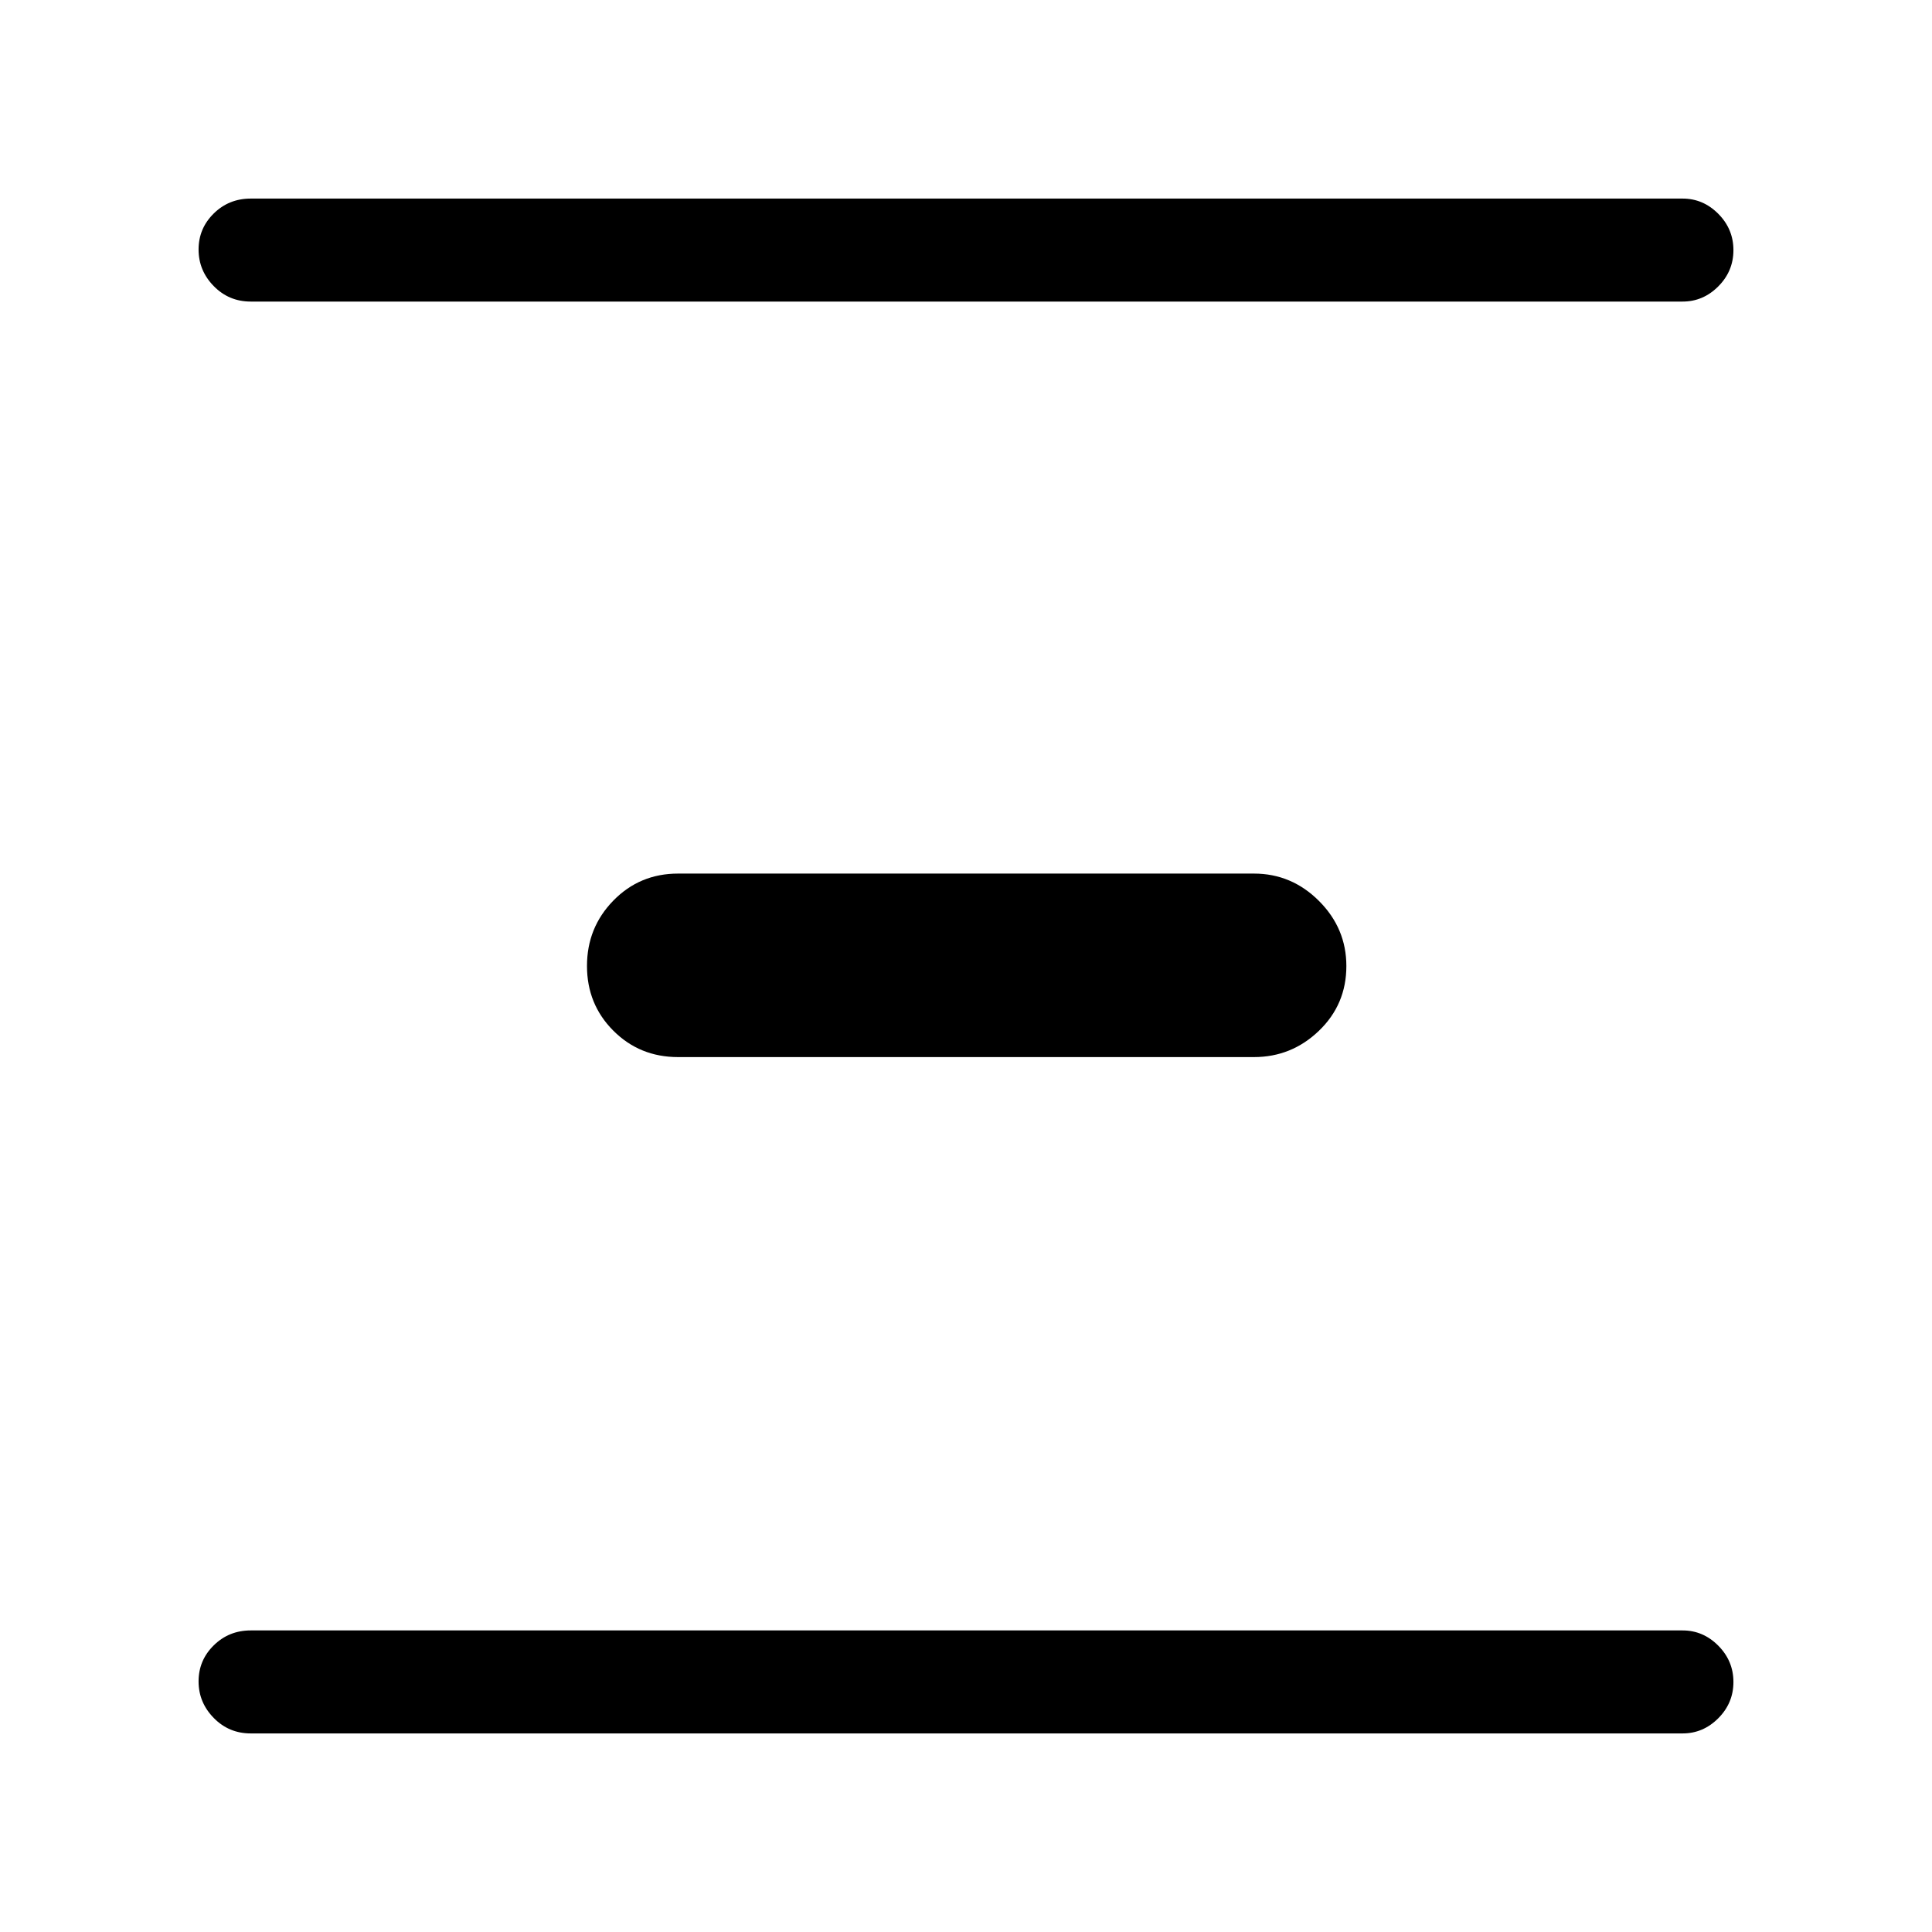 <svg xmlns="http://www.w3.org/2000/svg" height="40" viewBox="0 -960 960 960" width="40"><path d="M124.59-98.67q-10.86 0-18.39-7.7-7.53-7.69-7.53-18.16 0-10.47 7.53-17.89 7.53-7.43 18.39-7.43h711.49q10.21 0 17.73 7.58t7.52 18.04q0 10.47-7.52 18.02-7.52 7.54-17.73 7.54H124.59Zm212.33-336.07q-19.05 0-32.15-13.11-13.1-13.11-13.1-32.17 0-19.06 13.1-32.48 13.1-13.42 32.15-13.42h286.16q18.71 0 32.32 13.6 13.6 13.61 13.6 32.34 0 19.06-13.6 32.15-13.61 13.09-32.32 13.09H336.92ZM124.59-810.15q-10.86 0-18.39-7.7-7.53-7.7-7.53-18.17 0-10.47 7.53-17.89t18.39-7.42h711.49q10.21 0 17.73 7.57 7.52 7.58 7.52 18.05 0 10.46-7.52 18.01-7.52 7.55-17.73 7.55H124.59Z"/></svg>